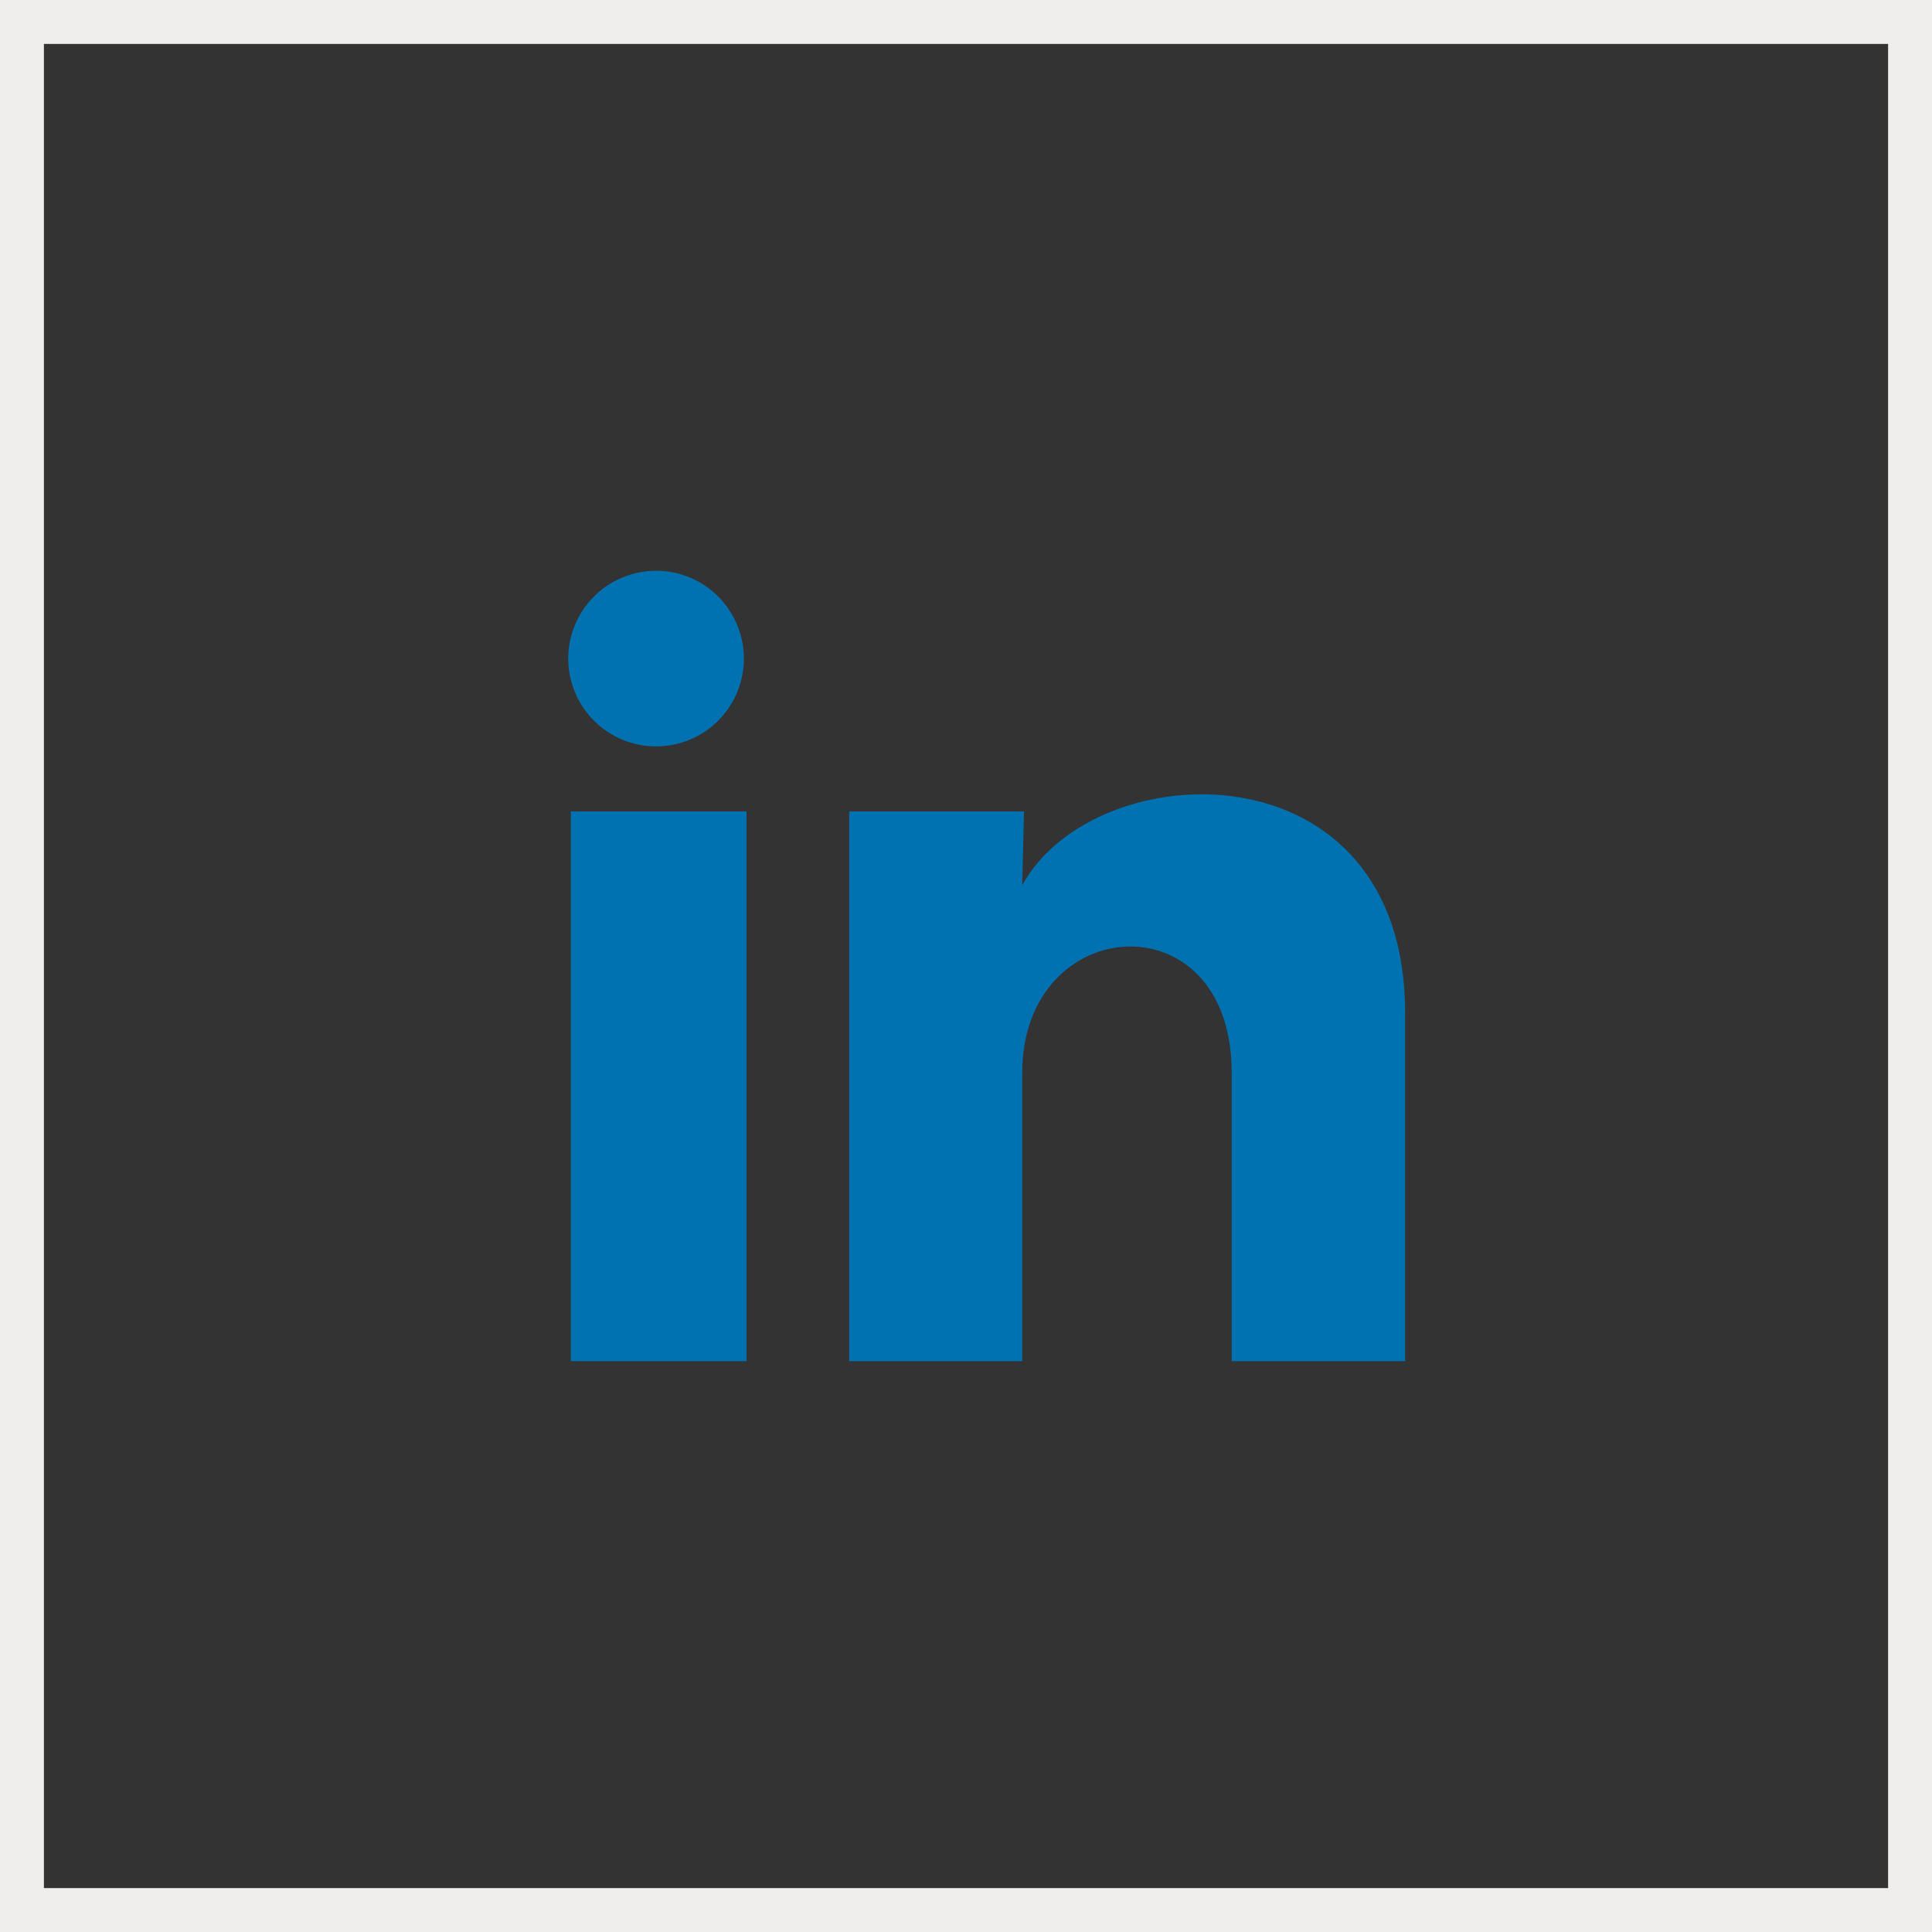 <svg width="44" height="44" viewBox="0 0 44 44" fill="none" xmlns="http://www.w3.org/2000/svg">
<rect x="0" y="0" width="44" height="44" fill="#333333" stroke="none"/>
<g clip-path="url(#clip0_1787_555)">
<path d="M16.941 15C16.941 15.53 16.73 16.039 16.355 16.414C15.98 16.789 15.471 16.999 14.94 16.999C14.41 16.999 13.901 16.788 13.527 16.413C13.152 16.037 12.941 15.528 12.941 14.998C12.942 14.468 13.153 13.959 13.528 13.584C13.903 13.209 14.412 12.999 14.942 12.999C15.473 12.999 15.981 13.21 16.356 13.585C16.731 13.961 16.942 14.47 16.941 15ZM17.001 18.48H13.001V31H17.001V18.48ZM23.321 18.48H19.341V31H23.281V24.43C23.281 20.77 28.051 20.43 28.051 24.43V31H32.001V23.07C32.001 16.9 24.941 17.13 23.281 20.16L23.321 18.48Z" fill="#0072B1"/>
</g>
<rect x="0.5" y="0.5" width="43" height="43" stroke="#F0EDED"/>
<defs>
<clipPath id="clip0_1787_555">
<rect width="24" height="24" fill="white" transform="translate(10 10)"/>
</clipPath>
</defs>
</svg>
